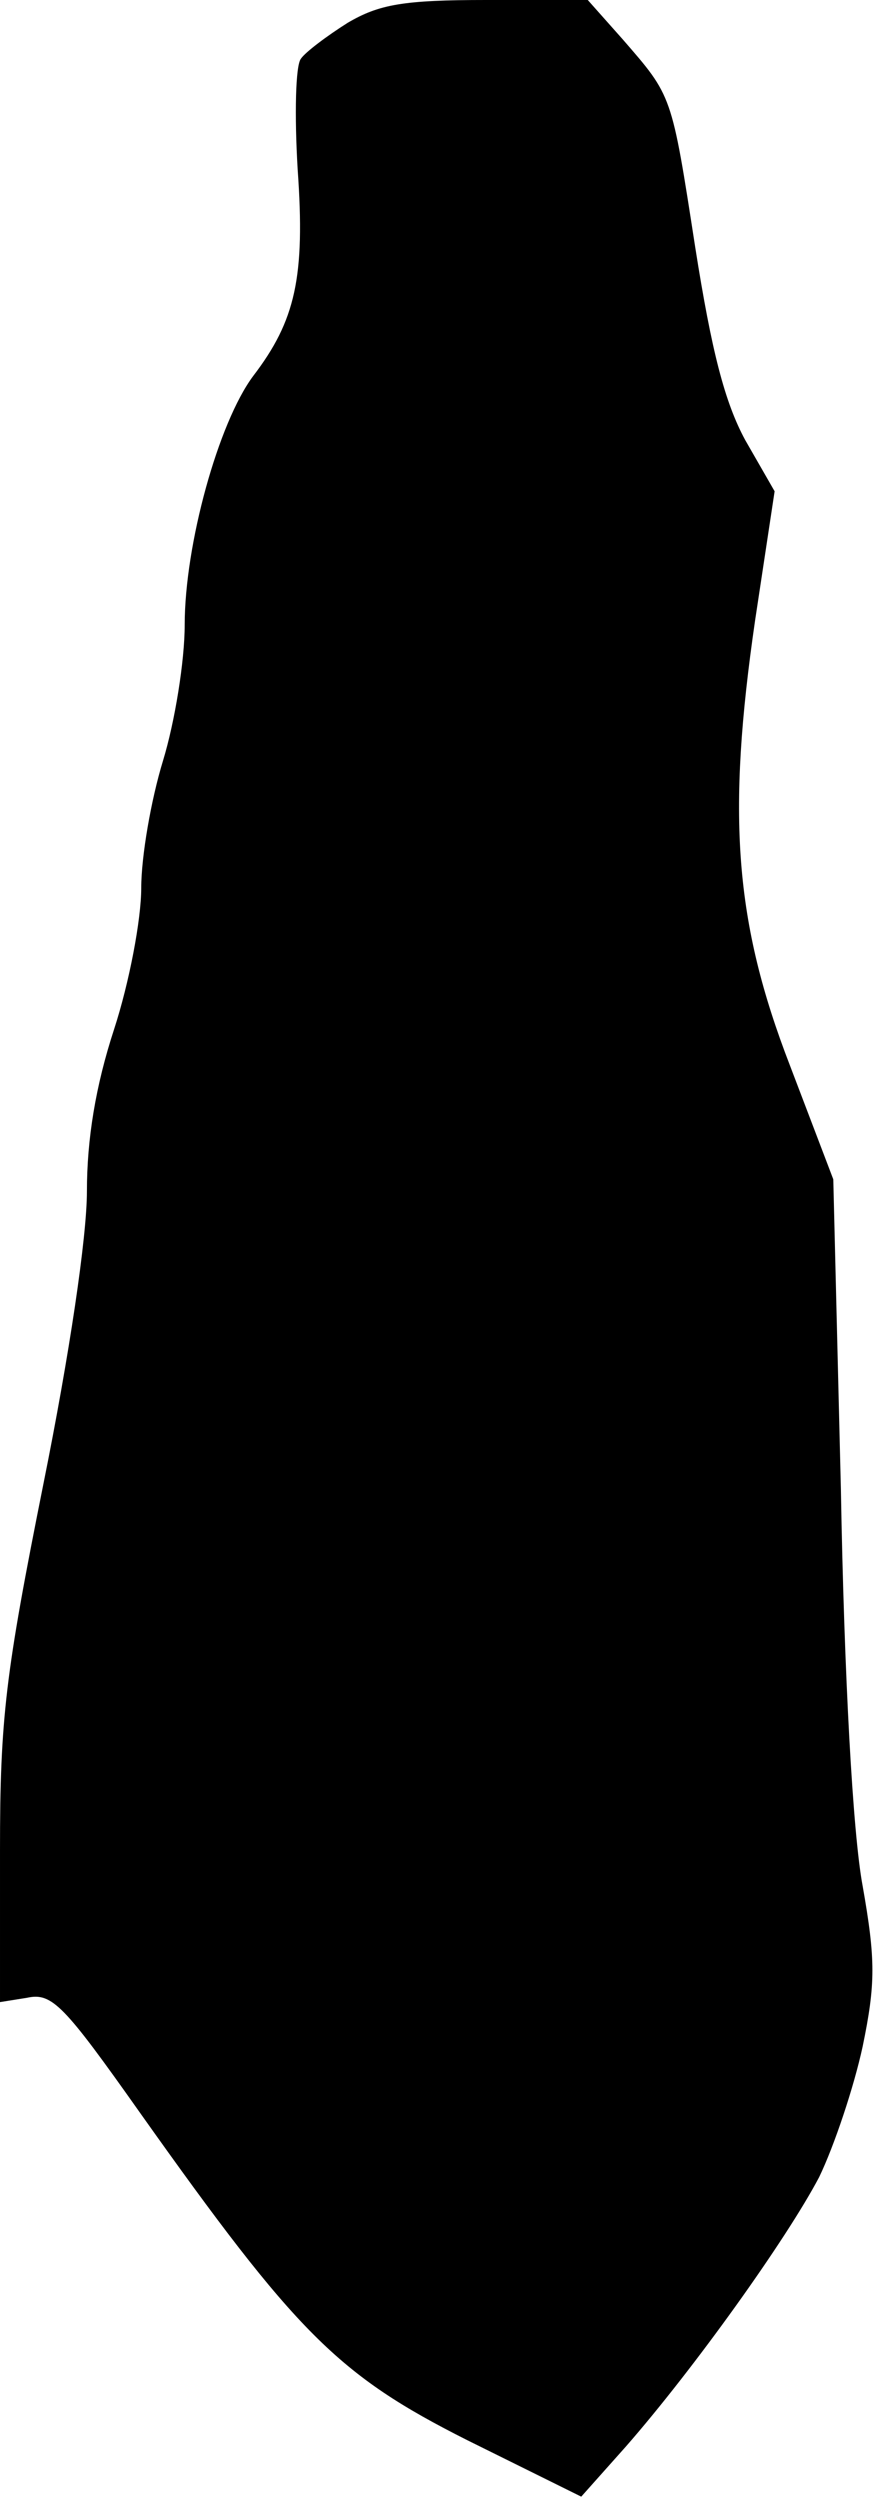 <?xml version="1.0" standalone="no"?>
<!DOCTYPE svg PUBLIC "-//W3C//DTD SVG 20010904//EN"
 "http://www.w3.org/TR/2001/REC-SVG-20010904/DTD/svg10.dtd">
<svg version="1.0" xmlns="http://www.w3.org/2000/svg"
 width="81pt" height="230pt" viewBox="0 0 81 230"
 preserveAspectRatio="xMidYMid meet">
<g transform="translate(0,230) scale(0.1,-0.1)"
fill="#000000" stroke="none">
<path fill="#000000" stroke="none" d="M320 2279 c-19 -12 -39 -27 -43 -33 -5
-6 -6 -52 -3 -102 7 -99 -2 -139 -41 -190 -32 -43 -63 -155 -63 -229 0 -33 -9
-89 -20 -125 -11 -36 -20 -88 -20 -117 0 -29 -11 -87 -25 -130 -17 -52 -25
-101 -25 -149 0 -42 -16 -150 -40 -269 -35 -175 -40 -215 -40 -338 l0 -139 25
4 c23 5 34 -7 104 -106 144 -203 182 -241 301 -301 l105 -52 41 46 c63 72 148
191 178 248 14 29 32 83 40 120 12 58 12 80 0 148 -9 48 -17 193 -20 365 l-7
285 -40 105 c-51 132 -58 230 -32 409 l18 119 -27 47 c-19 35 -31 82 -46 177
-22 142 -21 139 -67 192 l-32 36 -93 0 c-77 0 -99 -4 -128 -21z"/>
</g>
</svg>
